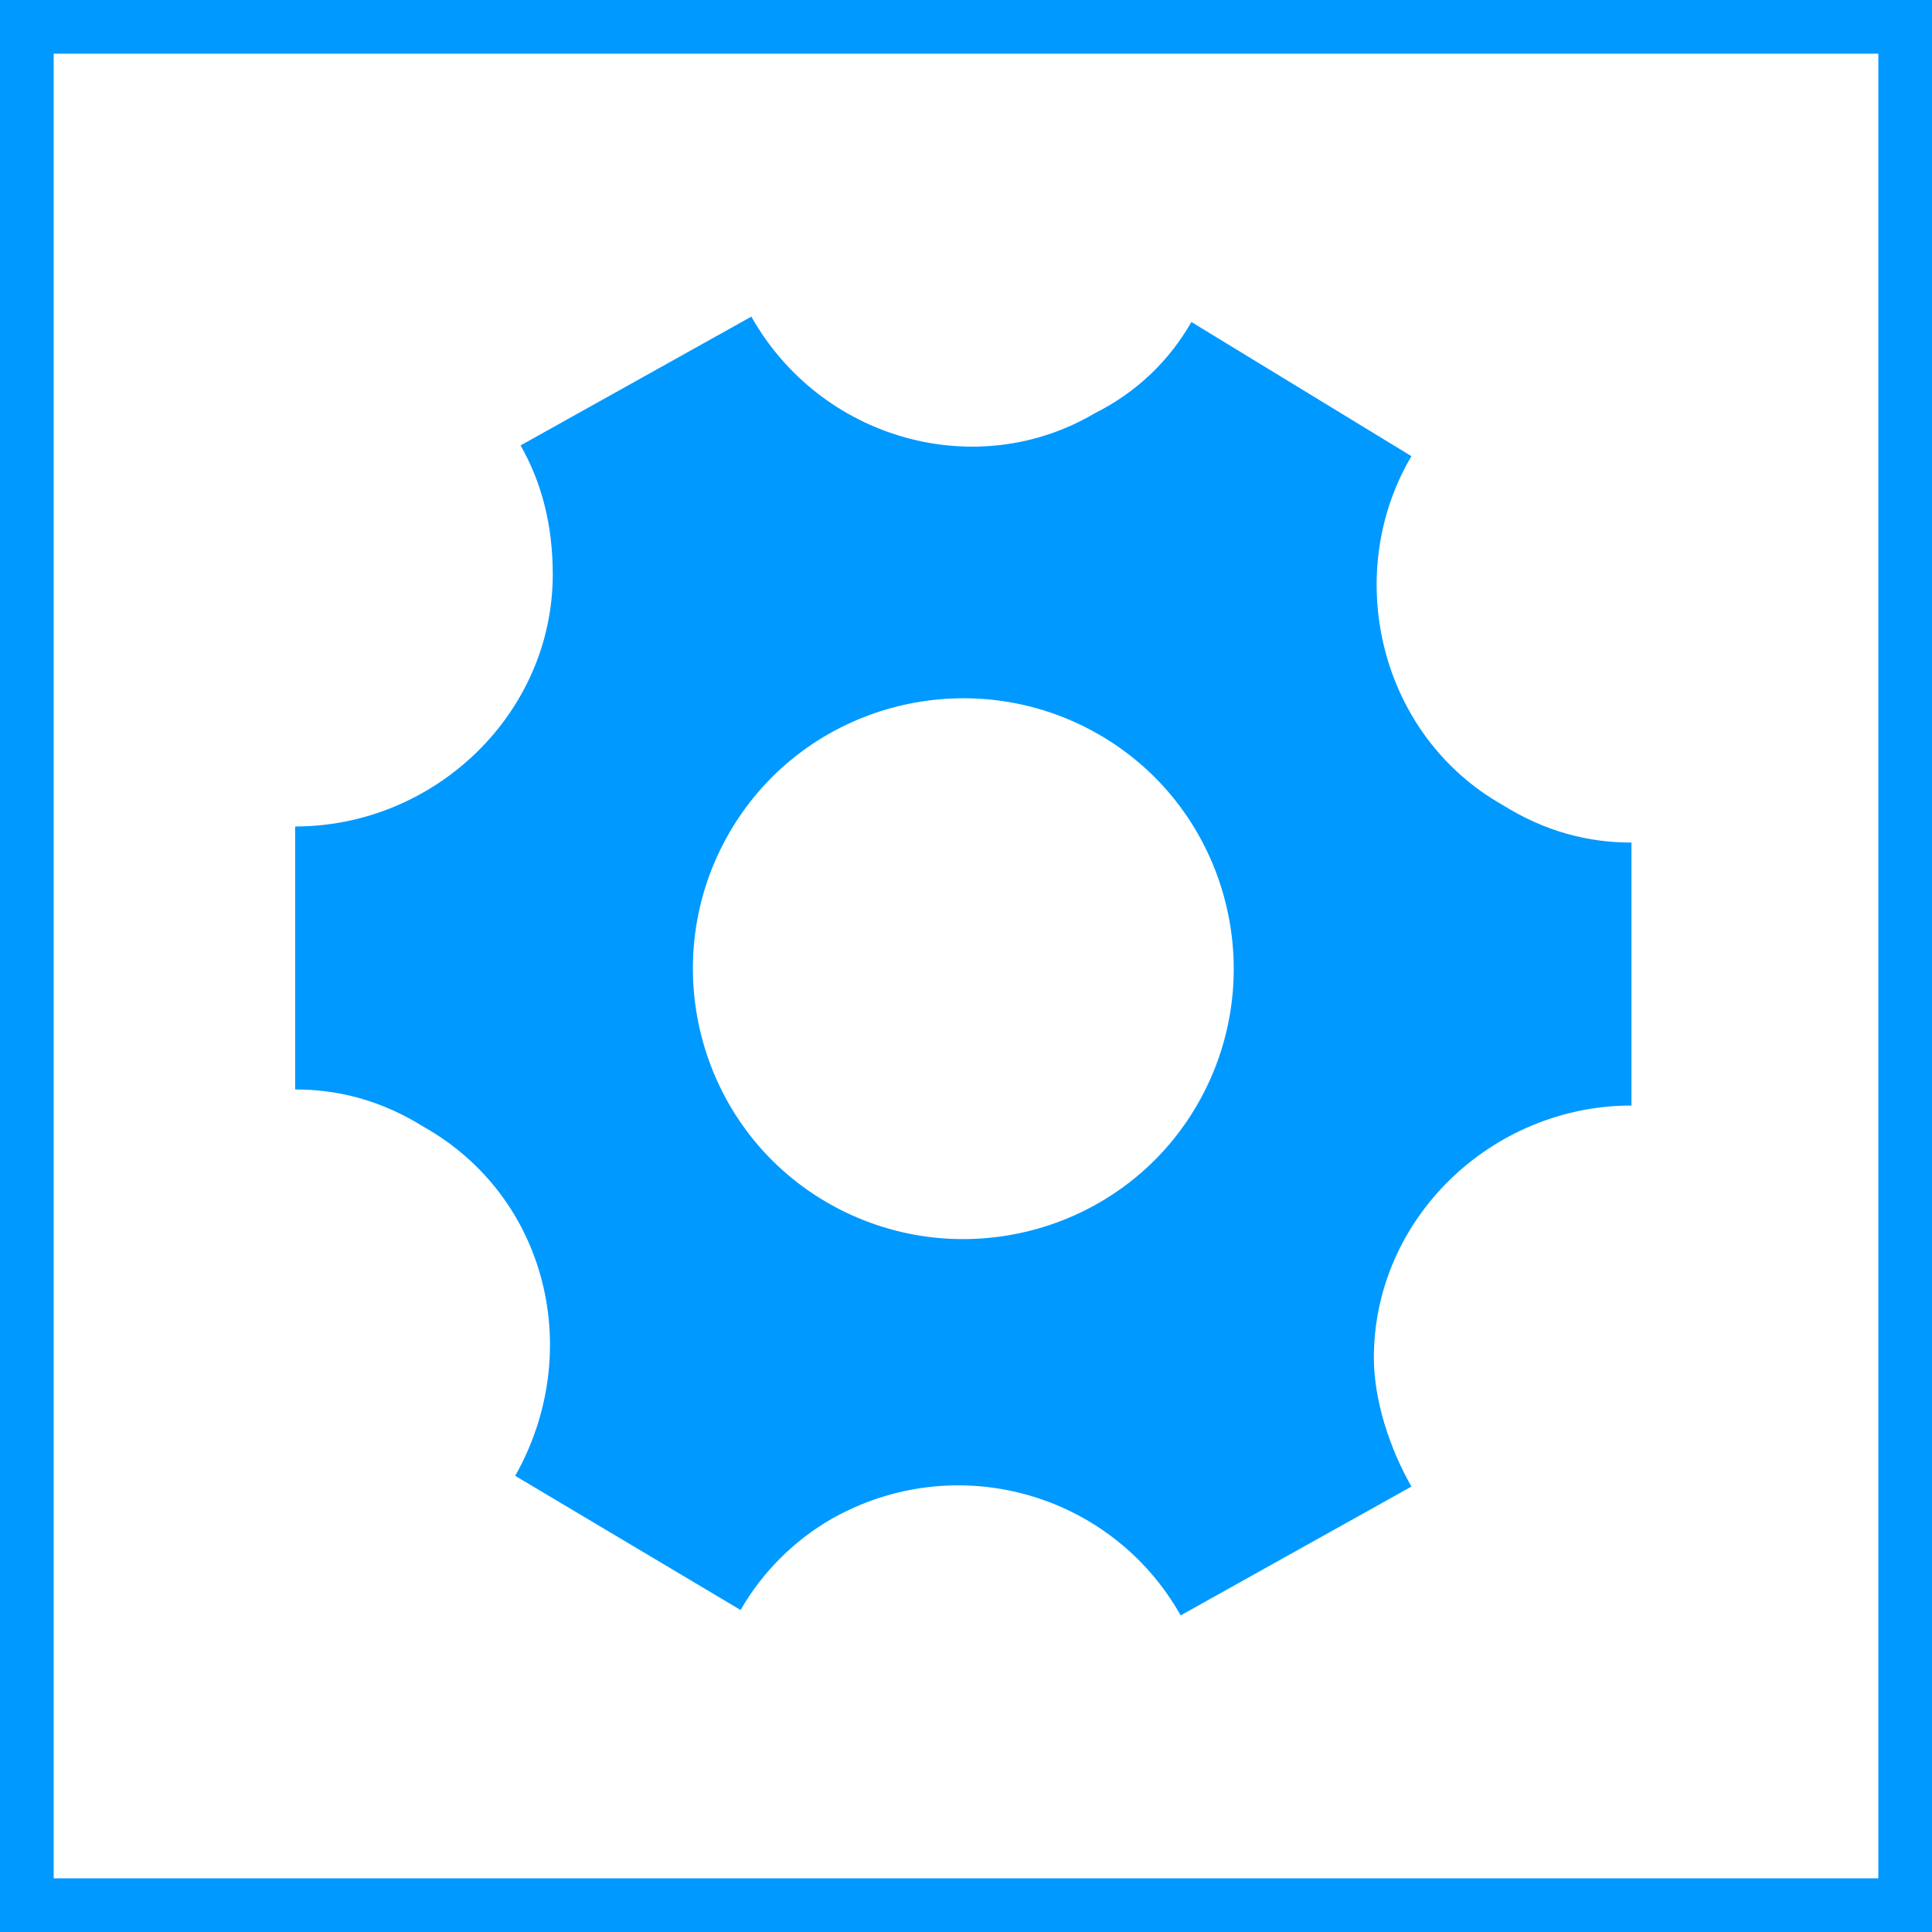 <?xml version="1.0" encoding="utf-8"?>
<!-- Generator: Adobe Illustrator 23.0.1, SVG Export Plug-In . SVG Version: 6.00 Build 0)  -->
<svg version="1.1" id="Layer_1" xmlns="http://www.w3.org/2000/svg" xmlns:xlink="http://www.w3.org/1999/xlink" x="0px" y="0px"
	 viewBox="0 0 36 36" style="enable-background:new 0 0 36 36;" xml:space="preserve">
<style type="text/css">
	.st0{fill:#0099FF;}
	.st1{fill-rule:evenodd;clip-rule:evenodd;fill:#0099FF;}
</style>
<g id="keyline">
	<rect class="st0" width="36" height="1"/>
	<rect y="35" class="st0" width="36" height="1"/>
	<rect class="st0" width="1" height="36"/>
	<rect x="35" class="st0" width="1" height="36"/>
</g>
<g>
	<path class="st1" d="M25.6,25.3c0-2.6,2.2-4.7,4.8-4.7l0-4.9c-0.8,0-1.6-0.2-2.4-0.7c-2.3-1.3-3-4.3-1.7-6.5L22.2,6
		c-0.4,0.7-1,1.3-1.8,1.7C18.2,9,15.3,8.2,14,5.9L9.7,8.3c0.4,0.7,0.6,1.5,0.6,2.4c0,2.6-2.2,4.7-4.8,4.7l0,4.9
		c0.8,0,1.6,0.2,2.4,0.7c2.3,1.3,3,4.2,1.7,6.5l4.2,2.5c0.4-0.7,1-1.3,1.7-1.7c2.3-1.3,5.2-0.5,6.5,1.8l4.3-2.4
		C25.9,27,25.6,26.1,25.6,25.3L25.6,25.3z M15.4,22.4c-2.4-1.4-3.2-4.5-1.8-6.9c1.4-2.4,4.5-3.2,6.9-1.8c2.4,1.4,3.2,4.5,1.8,6.9
		C20.9,23,17.8,23.8,15.4,22.4z"/>
</g>
</svg>
